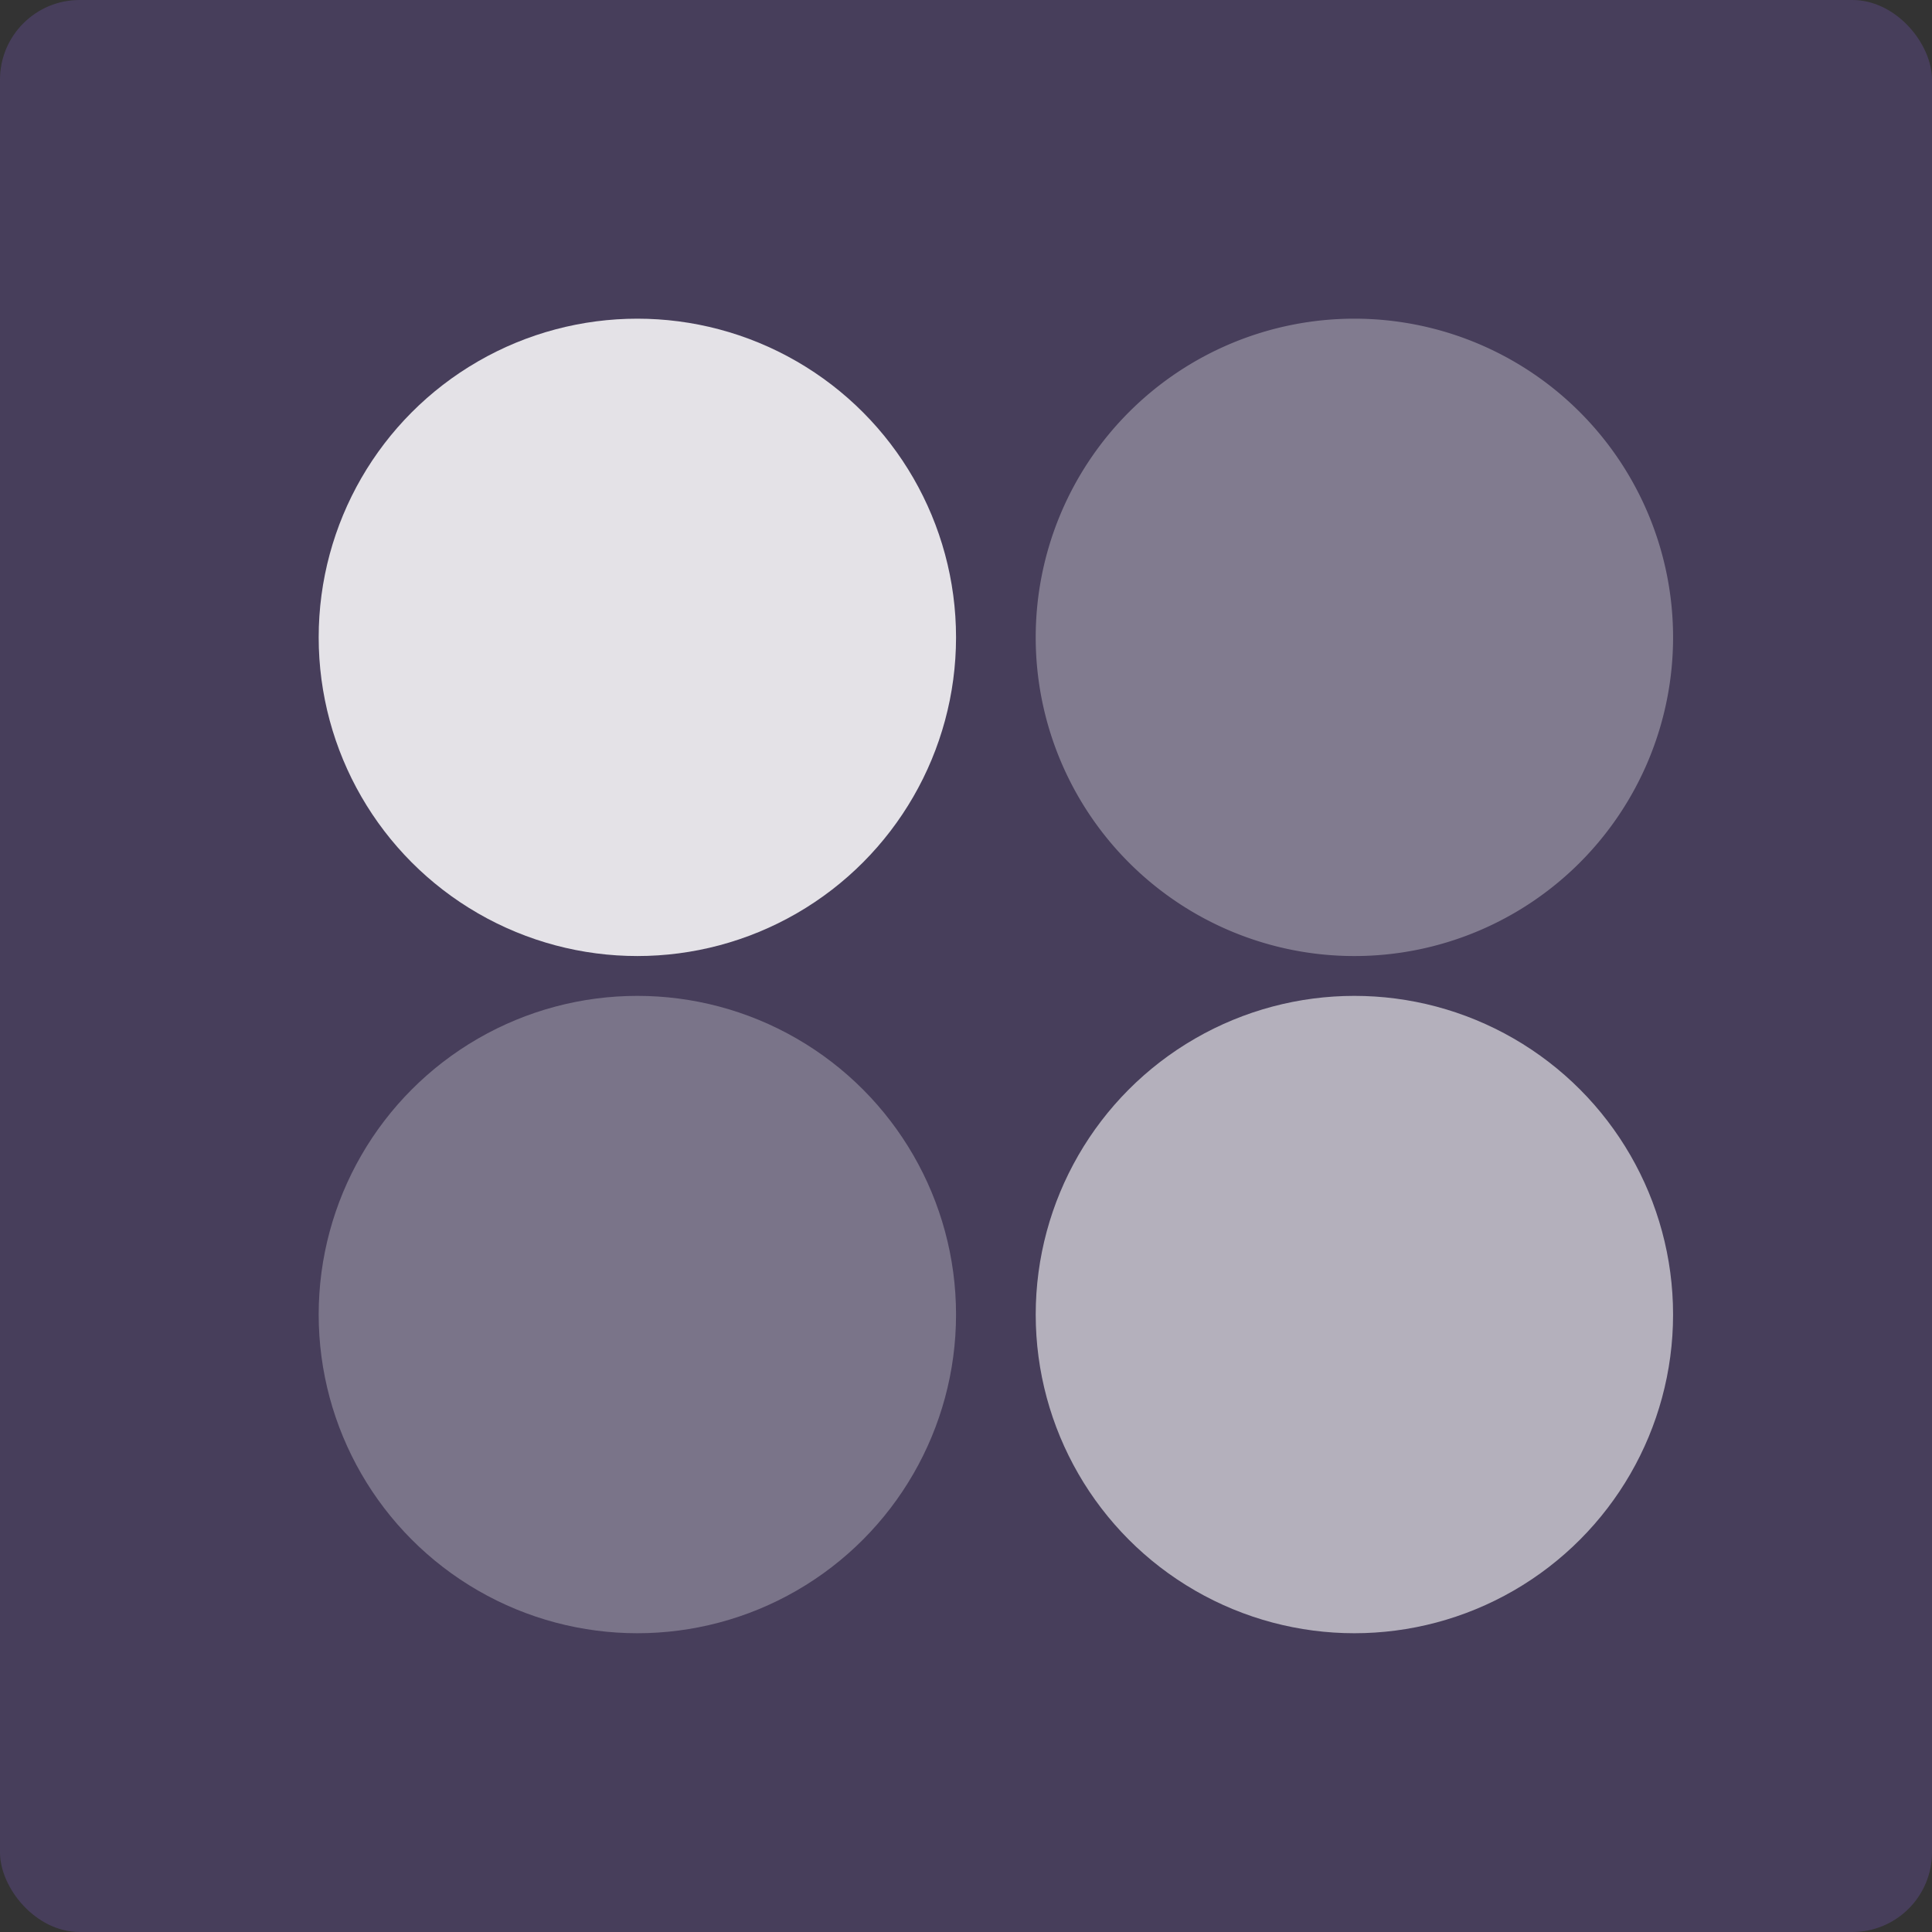 <svg xmlns="http://www.w3.org/2000/svg" width="97" height="97" viewBox="0 0 97 97">
  <rect x="0" y="0" width="97" height="97" fill="#333333" stroke="none"/>
  <g id="Group_9782" data-name="Group 9782" transform="translate(-1072 -1165)">
    <rect id="Rectangle_3961" data-name="Rectangle 3961" width="97" height="97" rx="4" transform="translate(1072 1165)" fill="#8b65e4" opacity="0.23"/>
    <circle id="Ellipse_3793" data-name="Ellipse 3793" cx="16" cy="16" r="16" transform="translate(1088 1181)" fill="#fff" opacity="0.85"/>
    <circle id="Ellipse_3796" data-name="Ellipse 3796" cx="16" cy="16" r="16" transform="translate(1088 1215)" fill="#fff" opacity="0.28"/>
    <path id="Path_46068" data-name="Path 46068" d="M16,0A16,16,0,1,1,0,16,16,16,0,0,1,16,0Z" transform="translate(1124 1181)" fill="#fff" opacity="0.32"/>
    <circle id="Ellipse_3795" data-name="Ellipse 3795" cx="16" cy="16" r="16" transform="translate(1124 1215)" fill="#fff" opacity="0.59"/>
  </g>
</svg>
